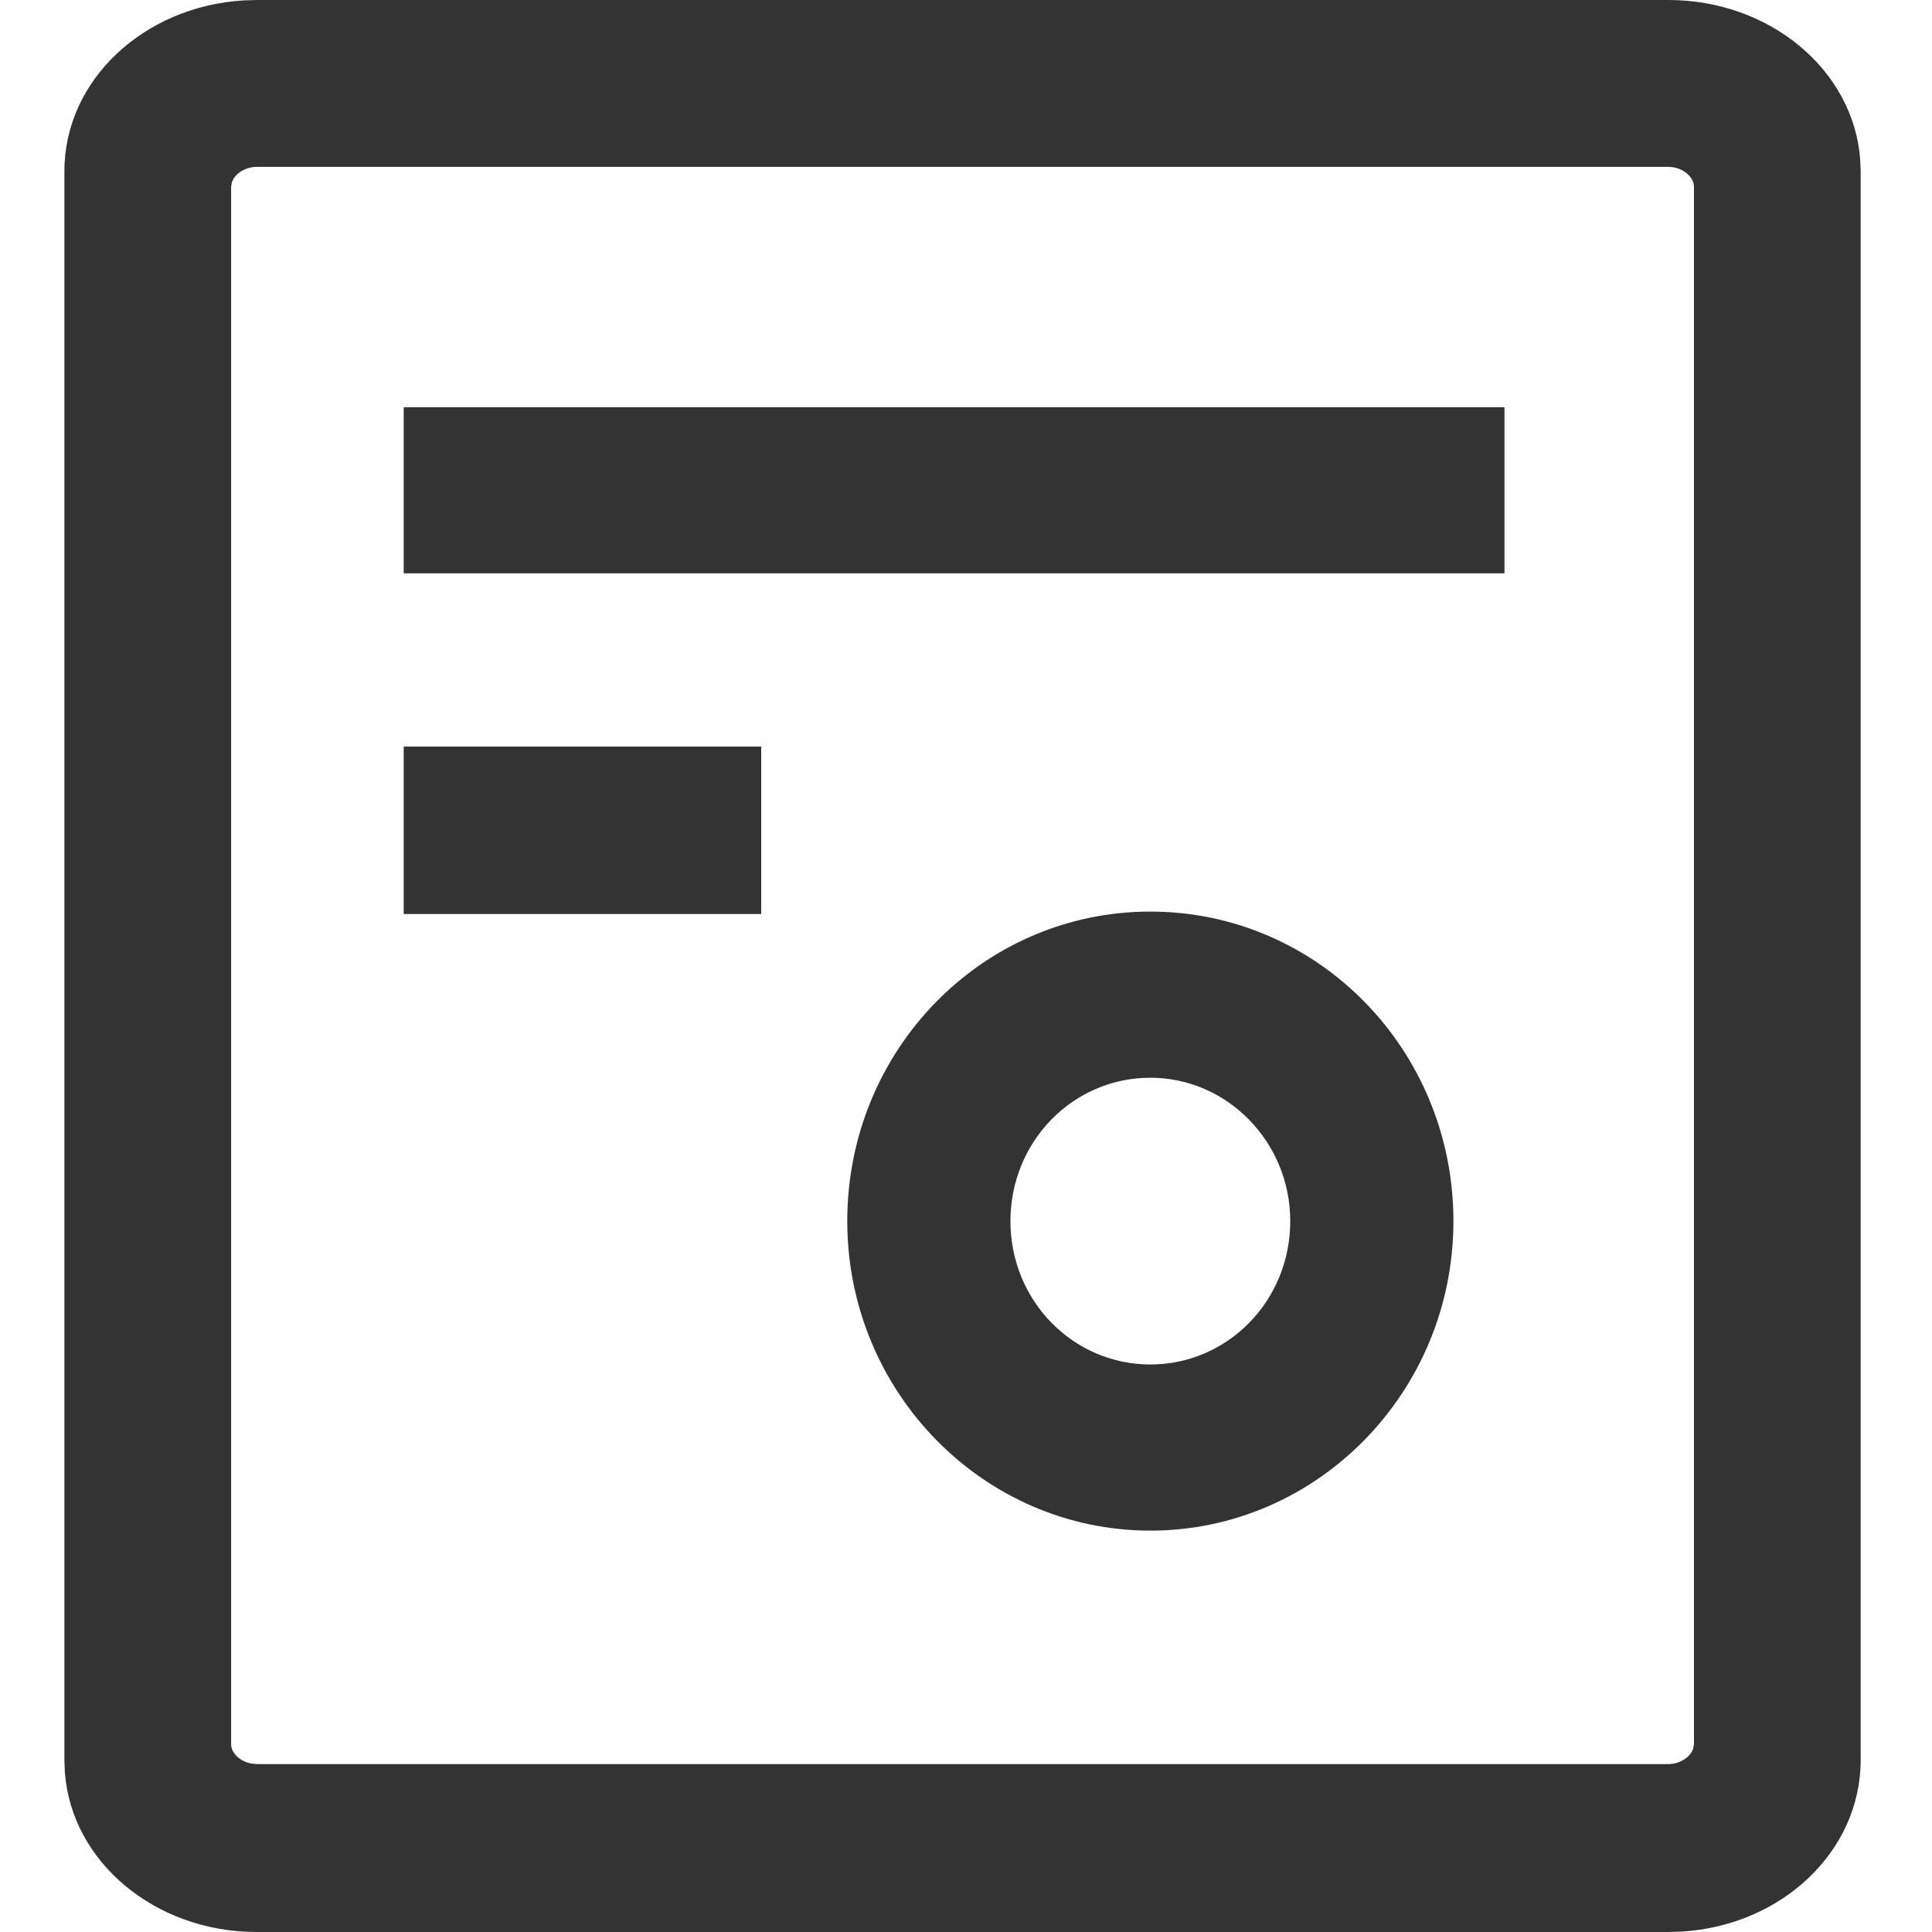 <svg xmlns="http://www.w3.org/2000/svg" xmlns:xlink="http://www.w3.org/1999/xlink" width="24" height="24" version="1.1" viewBox="0 0 24 24"><title>证书</title><g id="司机端2" fill="none" fill-rule="evenodd" stroke="none" stroke-width="1"><g id="行程详情-运输中" fill="#333" fill-rule="nonzero" transform="translate(-69, -1186)"><g id="运输路线" transform="translate(0, 962)"><g id="证书" transform="translate(69, 224)"><path id="形状" d="M20.725,0 C21.987,0 23.024,0.87 23.108,1.98 L23.114,2.127 L23.114,21.862 C23.114,23.001 22.132,23.92 20.889,23.995 L20.725,24 L3.189,24 C1.927,24 0.89,23.13 0.806,22.02 L0.8,21.873 L0.8,2.127 C0.8,0.993 1.789,0.079 3.026,0.005 L3.189,0 L20.725,0 Z M20.725,2.073 L3.189,2.073 C3.04,2.073 2.913,2.163 2.88,2.267 L2.871,2.32 L2.871,21.667 C2.871,21.772 2.975,21.878 3.116,21.906 L3.189,21.914 L20.725,21.914 C20.873,21.914 21.001,21.824 21.034,21.72 L21.043,21.667 L21.043,2.32 C21.043,2.197 20.901,2.073 20.725,2.073 Z M14.29,11.324 C16.374,11.324 18.055,13.043 18.055,15.169 C18.055,17.29 16.365,19.014 14.29,19.014 C12.216,19.014 10.525,17.29 10.525,15.169 C10.525,13.043 12.206,11.324 14.29,11.324 Z M14.29,13.388 C13.328,13.388 12.552,14.181 12.552,15.169 C12.552,16.157 13.328,16.95 14.29,16.95 C15.252,16.95 16.028,16.158 16.028,15.169 C16.028,14.186 15.244,13.388 14.29,13.388 Z M9.456,9.274 L9.456,11.354 L5.015,11.354 L5.015,9.274 L9.456,9.274 Z M18.689,5.059 L18.689,7.122 L5.015,7.122 L5.015,5.059 L18.689,5.059 Z"/></g></g></g></g></svg>